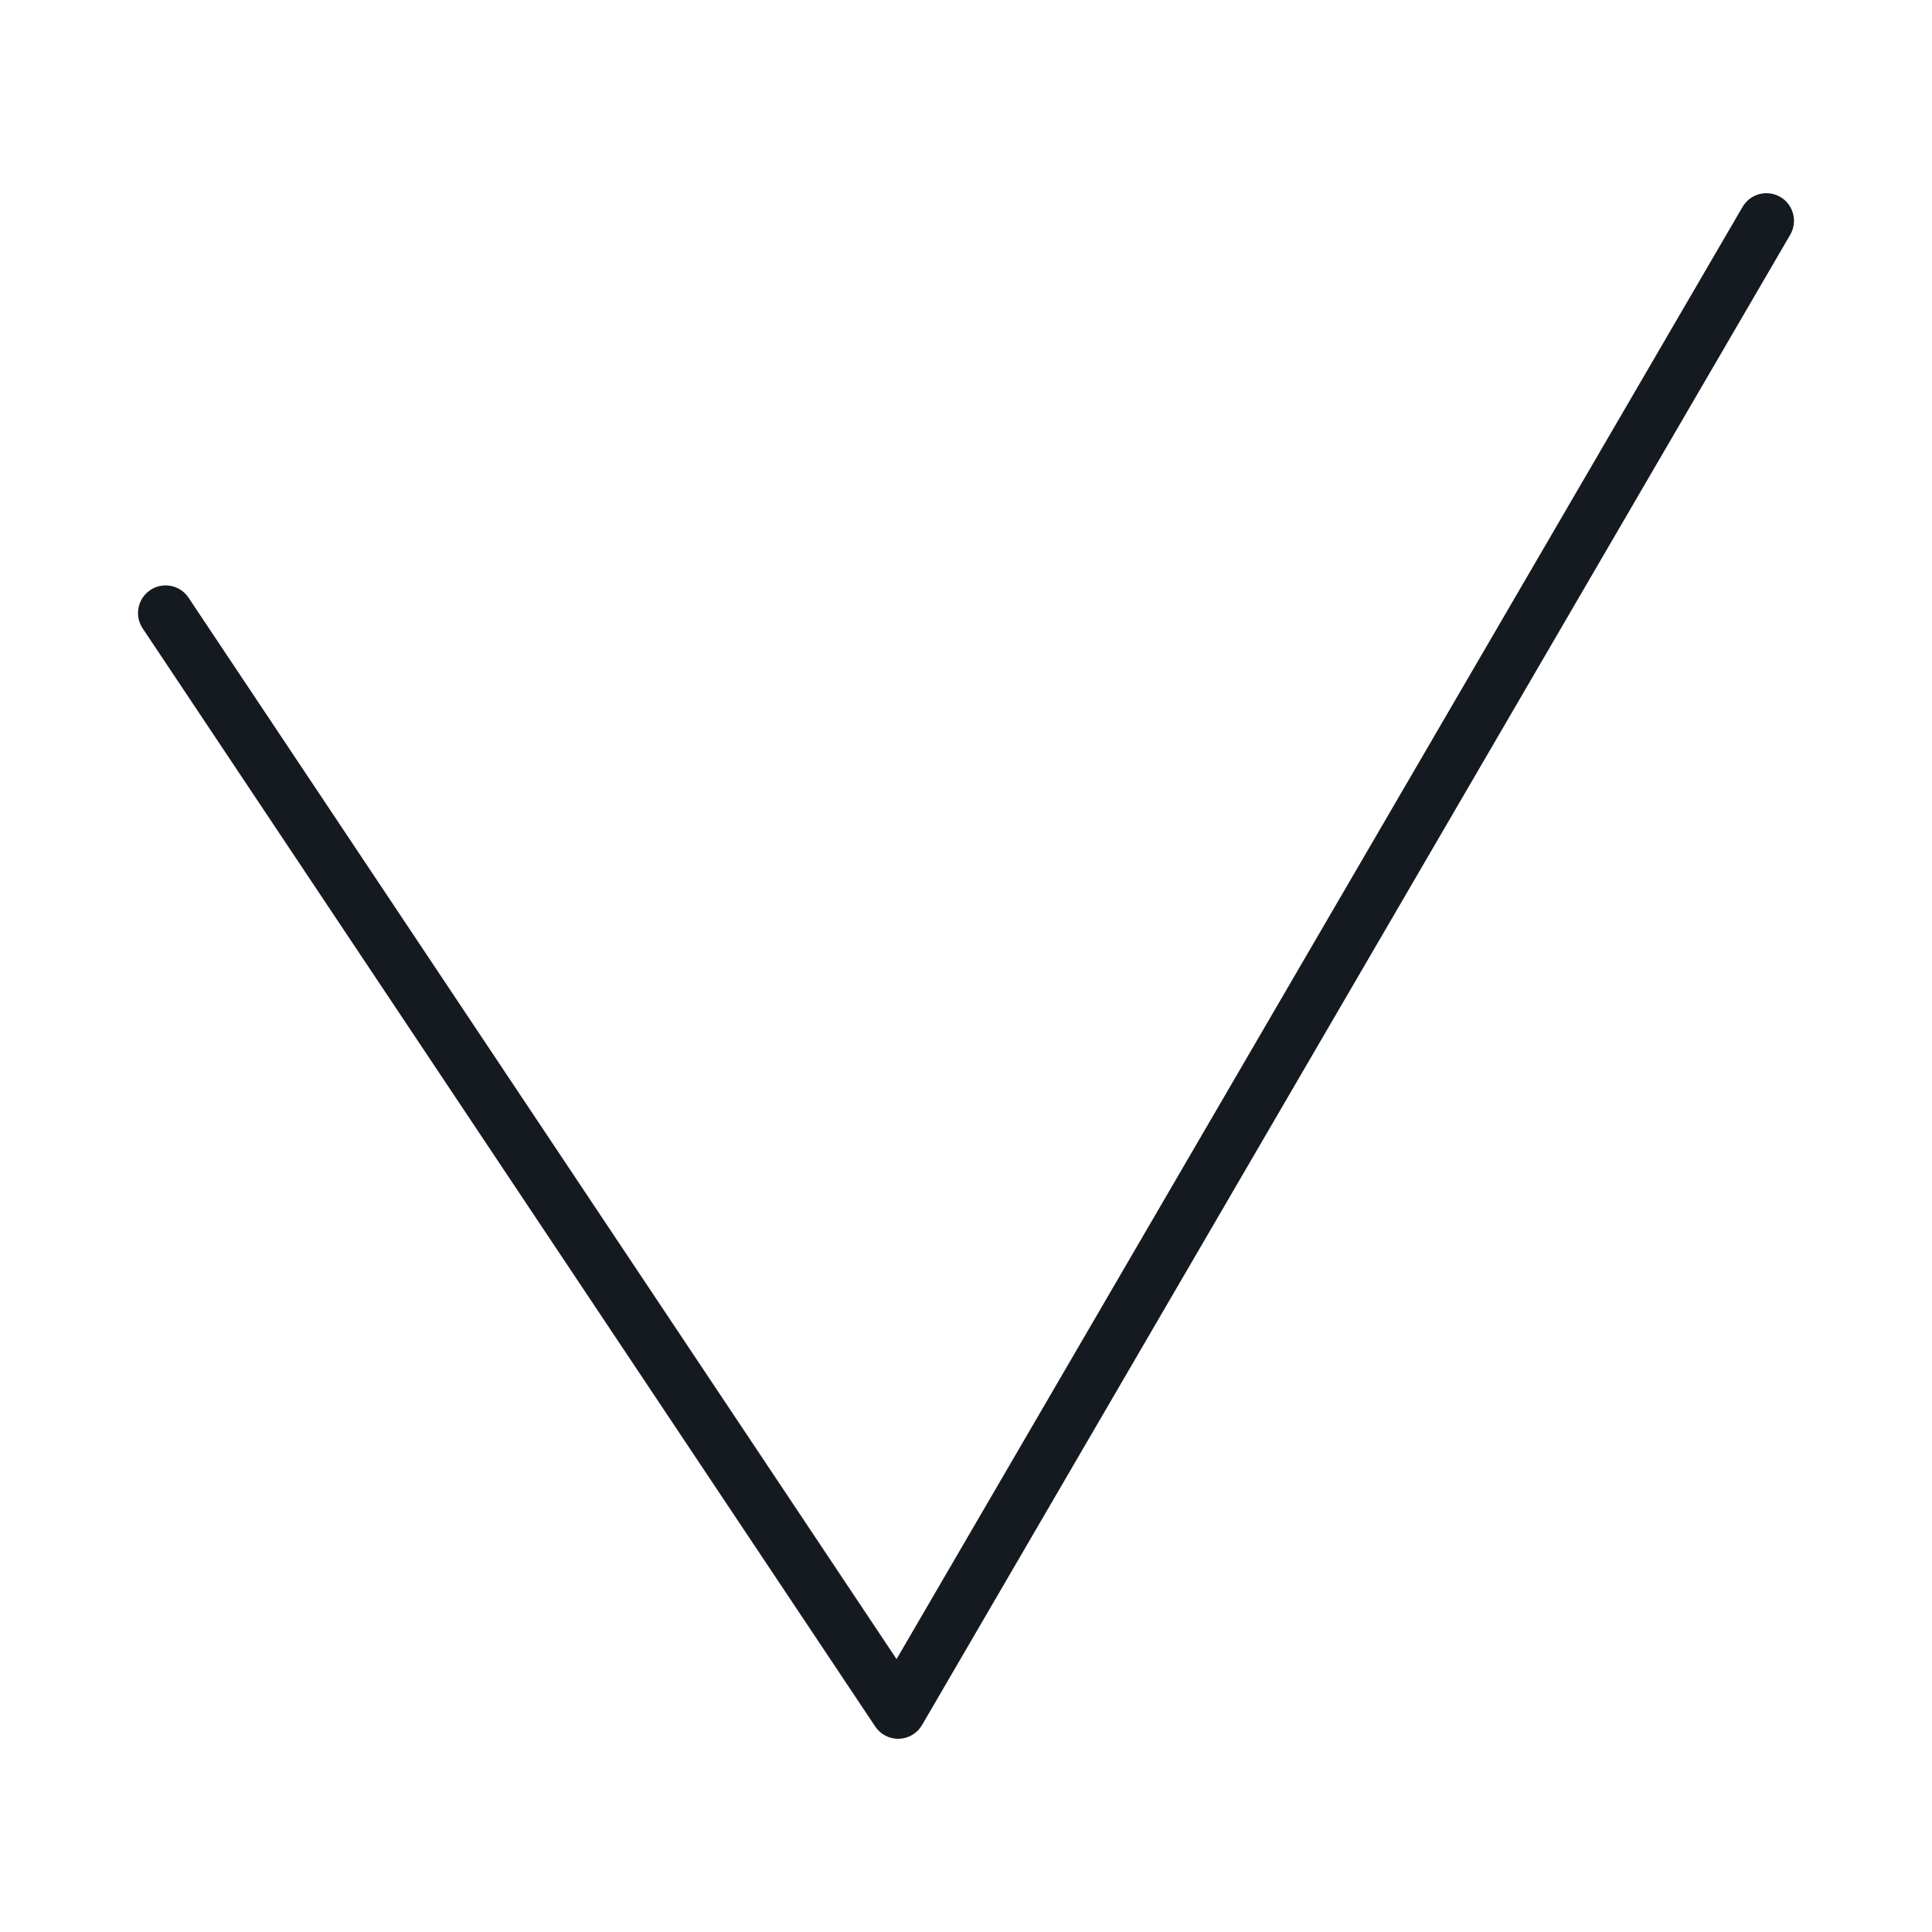 <svg width="35" height="35" viewBox="0 0 35 35" fill="none" xmlns="http://www.w3.org/2000/svg">
<path d="M3.416 10.828C3.263 10.598 2.952 10.536 2.723 10.689C2.493 10.843 2.431 11.153 2.584 11.383L3.416 10.828ZM16.271 31L15.855 31.277C15.951 31.421 16.114 31.505 16.286 31.5C16.459 31.494 16.616 31.401 16.703 31.252L16.271 31ZM32.432 4.252C32.571 4.013 32.49 3.707 32.252 3.568C32.013 3.429 31.707 3.51 31.568 3.748L32.432 4.252ZM2.584 11.383L15.855 31.277L16.687 30.723L3.416 10.828L2.584 11.383ZM16.703 31.252L32.432 4.252L31.568 3.748L15.839 30.748L16.703 31.252Z" fill="#151A21"/>
</svg>
